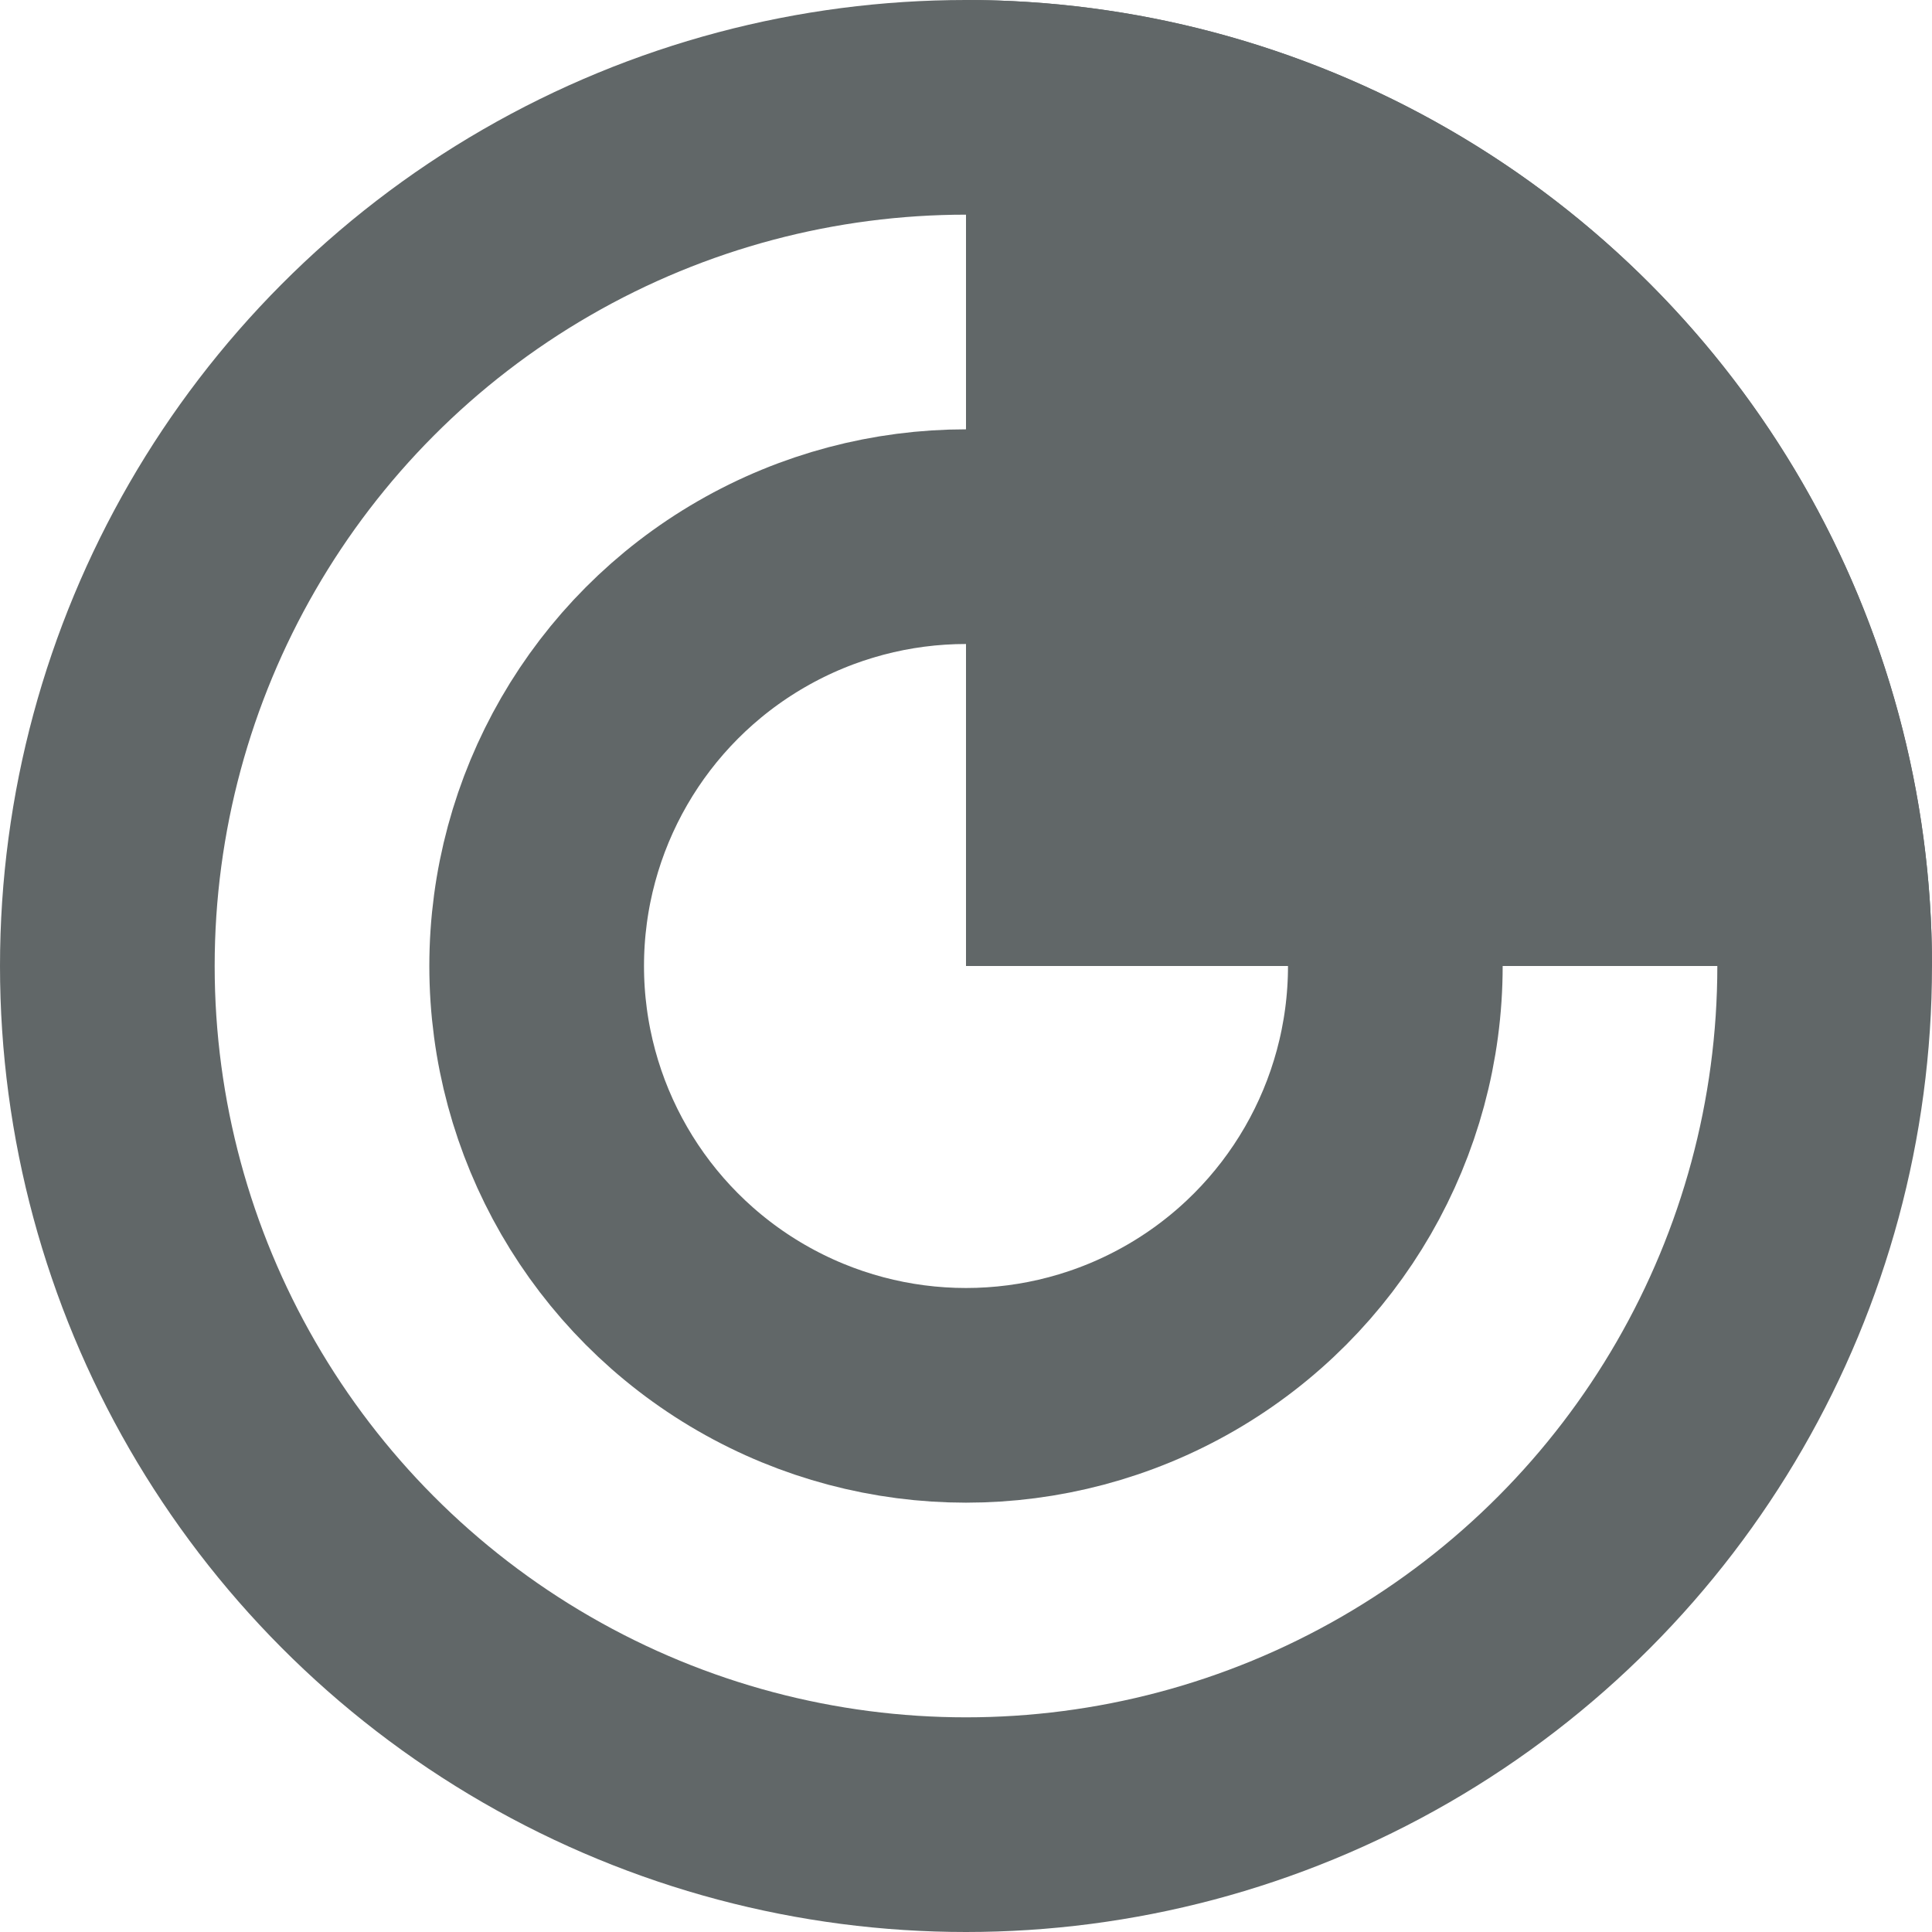 <svg width="18" height="18" viewBox="0 0 18 18" fill="none" xmlns="http://www.w3.org/2000/svg">
<circle cx="9" cy="9" r="8" stroke="#616768" stroke-width="2"/>
<path d="M9 -3.93402e-07C10.182 -4.45065e-07 11.352 0.233 12.444 0.685C13.536 1.137 14.528 1.8 15.364 2.636C16.2 3.472 16.863 4.464 17.315 5.556C17.767 6.648 18 7.818 18 9L9 9L9 -3.93402e-07Z" fill="#616768"/>
<circle cx="9" cy="9" r="4" stroke="#616768" stroke-width="2"/>
</svg>
